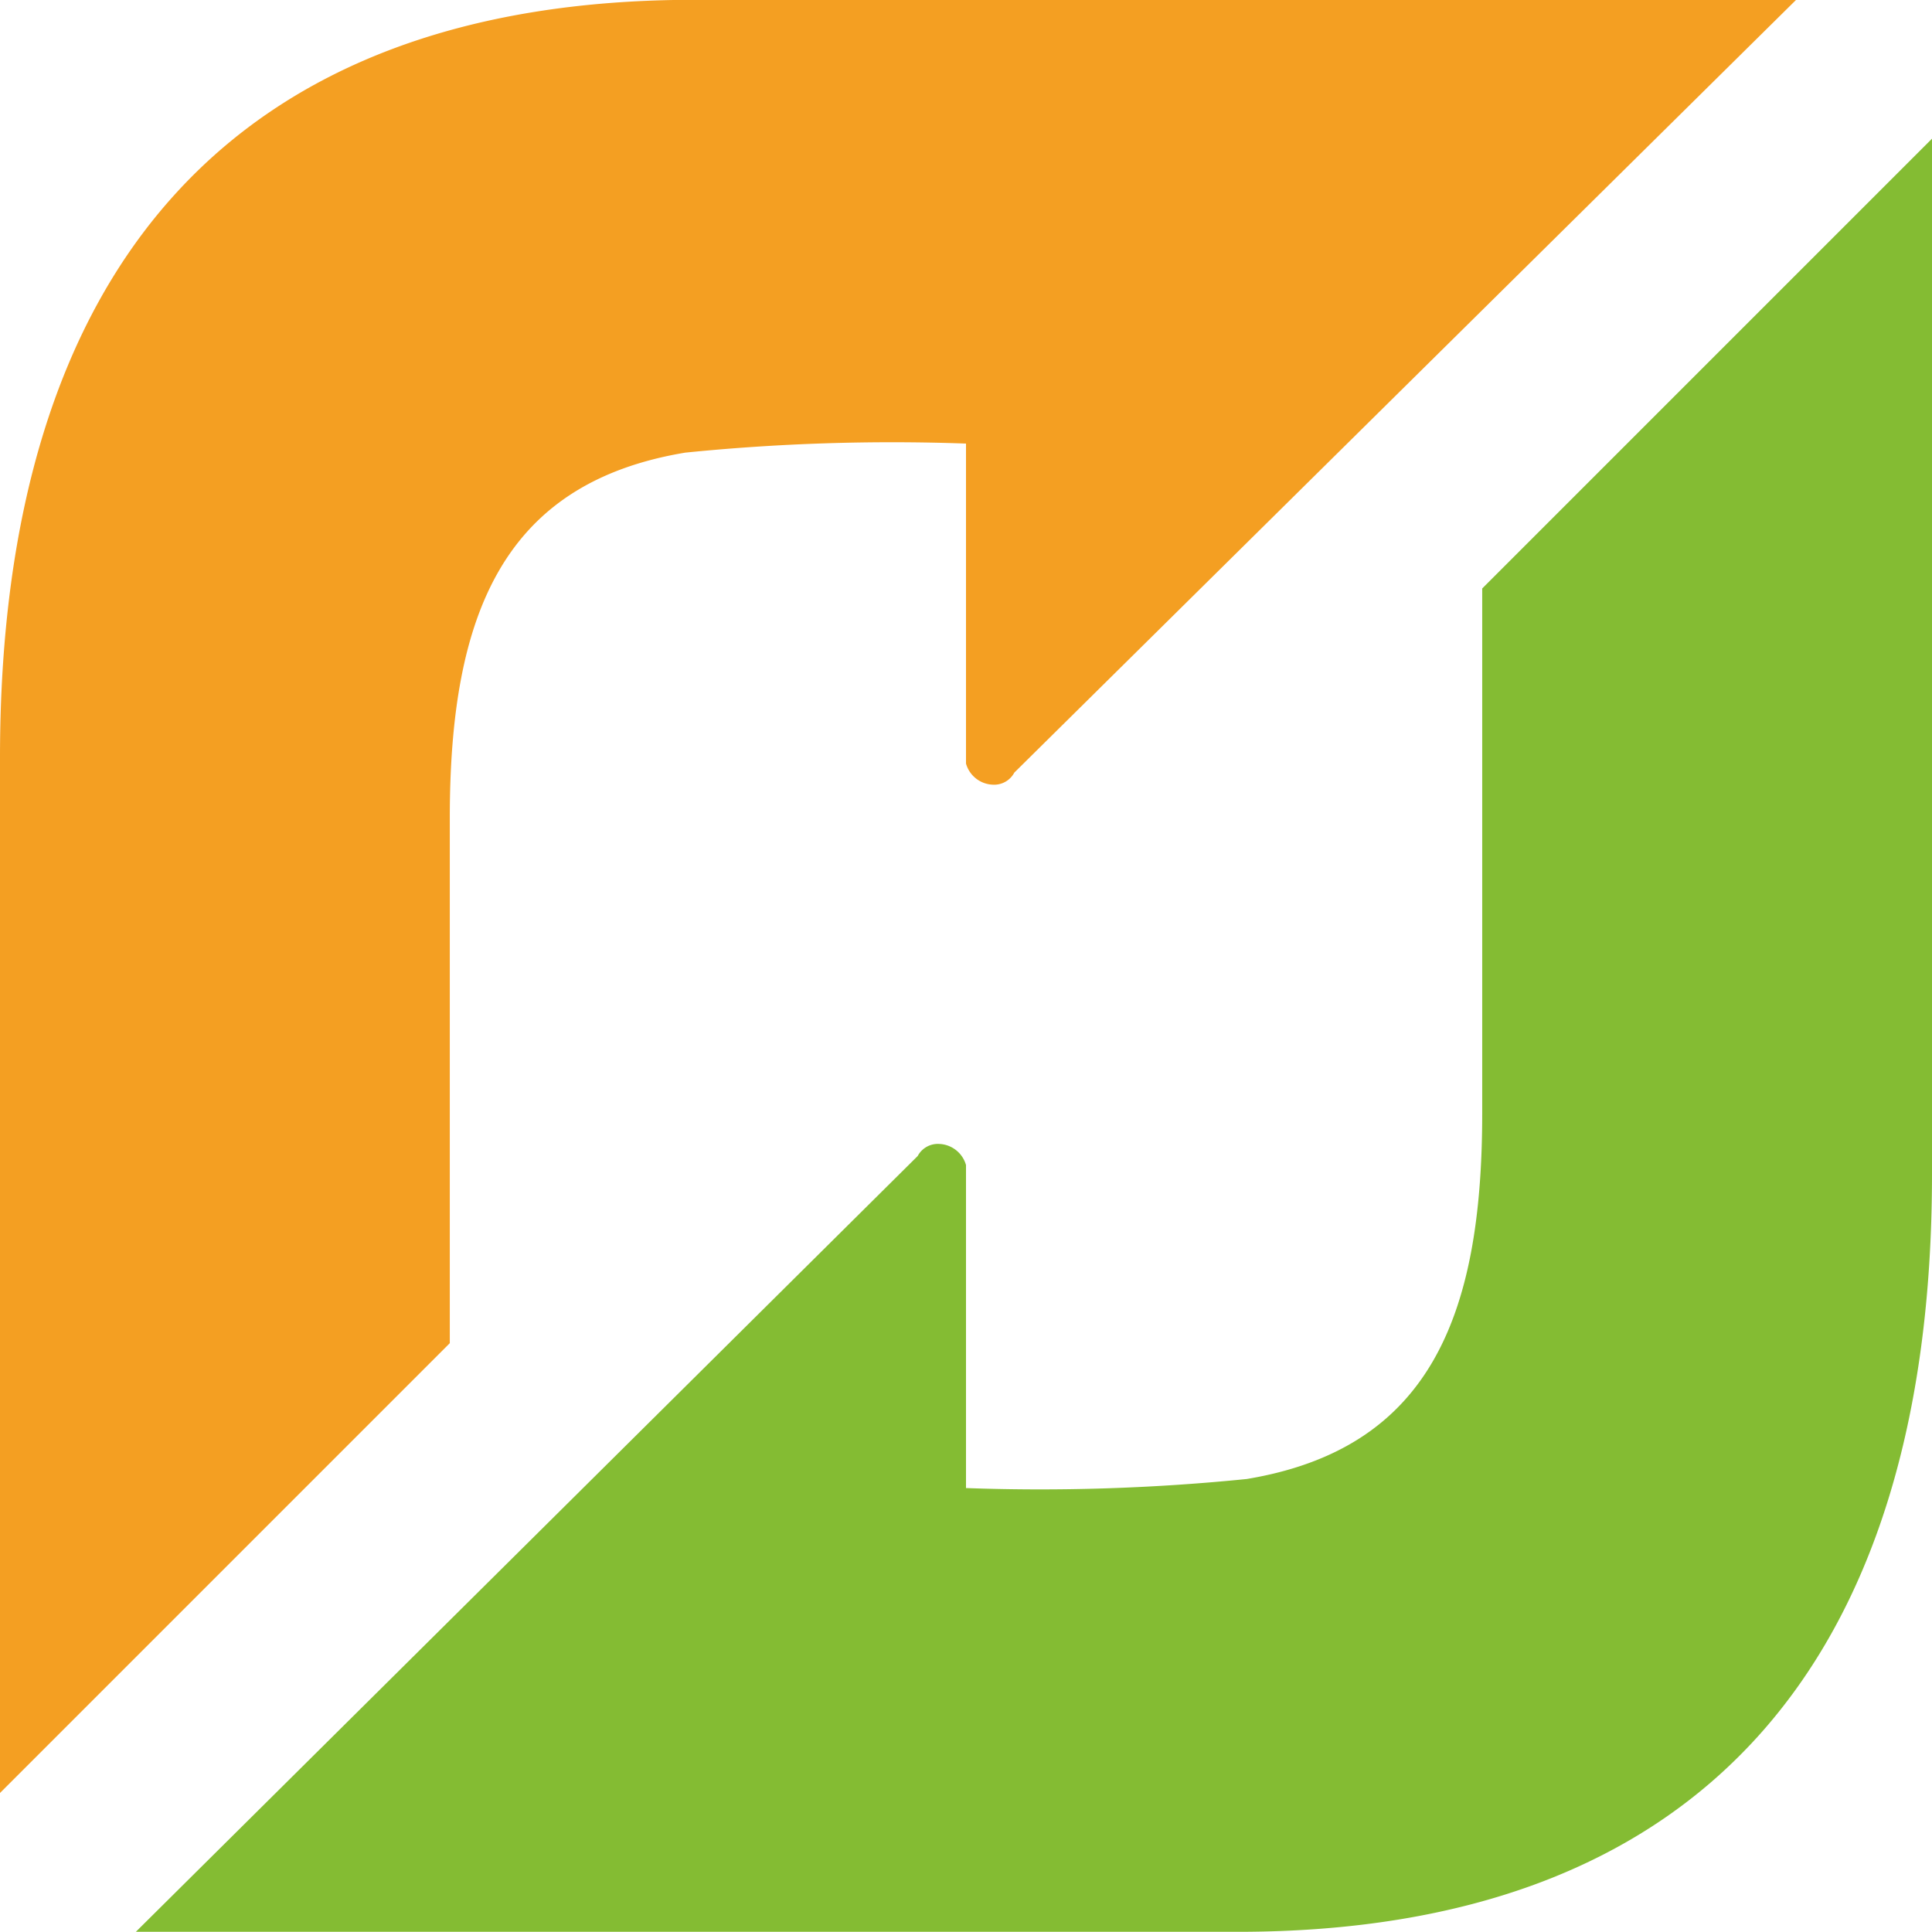 <svg xmlns="http://www.w3.org/2000/svg" viewBox="0 0 64 64" aria-labelledby="title" aria-describedby="desc"><path data-name="layer2" d="M23-.006c-15.2 0-23 8.8-23 25.1v34.3l14.9-14.9v-17.4c0-6.8 1.8-11.1 7.8-12.1a68.2 68.2 0 0 1 9.3-.3v10.6a.961.961 0 0 0 .9.7.755.755 0 0 0 .7-.4l25.9-25.6H23z" fill="#f49f22"/><path data-name="layer1" d="M49.1 19.494v17.4c0 6.8-1.8 11.1-7.8 12.1a68.2 68.2 0 0 1-9.3.3v-10.7a.961.961 0 0 0-.9-.7.755.755 0 0 0-.7.4l-25.9 25.7H41c15.2 0 23-8.8 23-25.1v-34.3z" fill="#84bc33"/></svg>